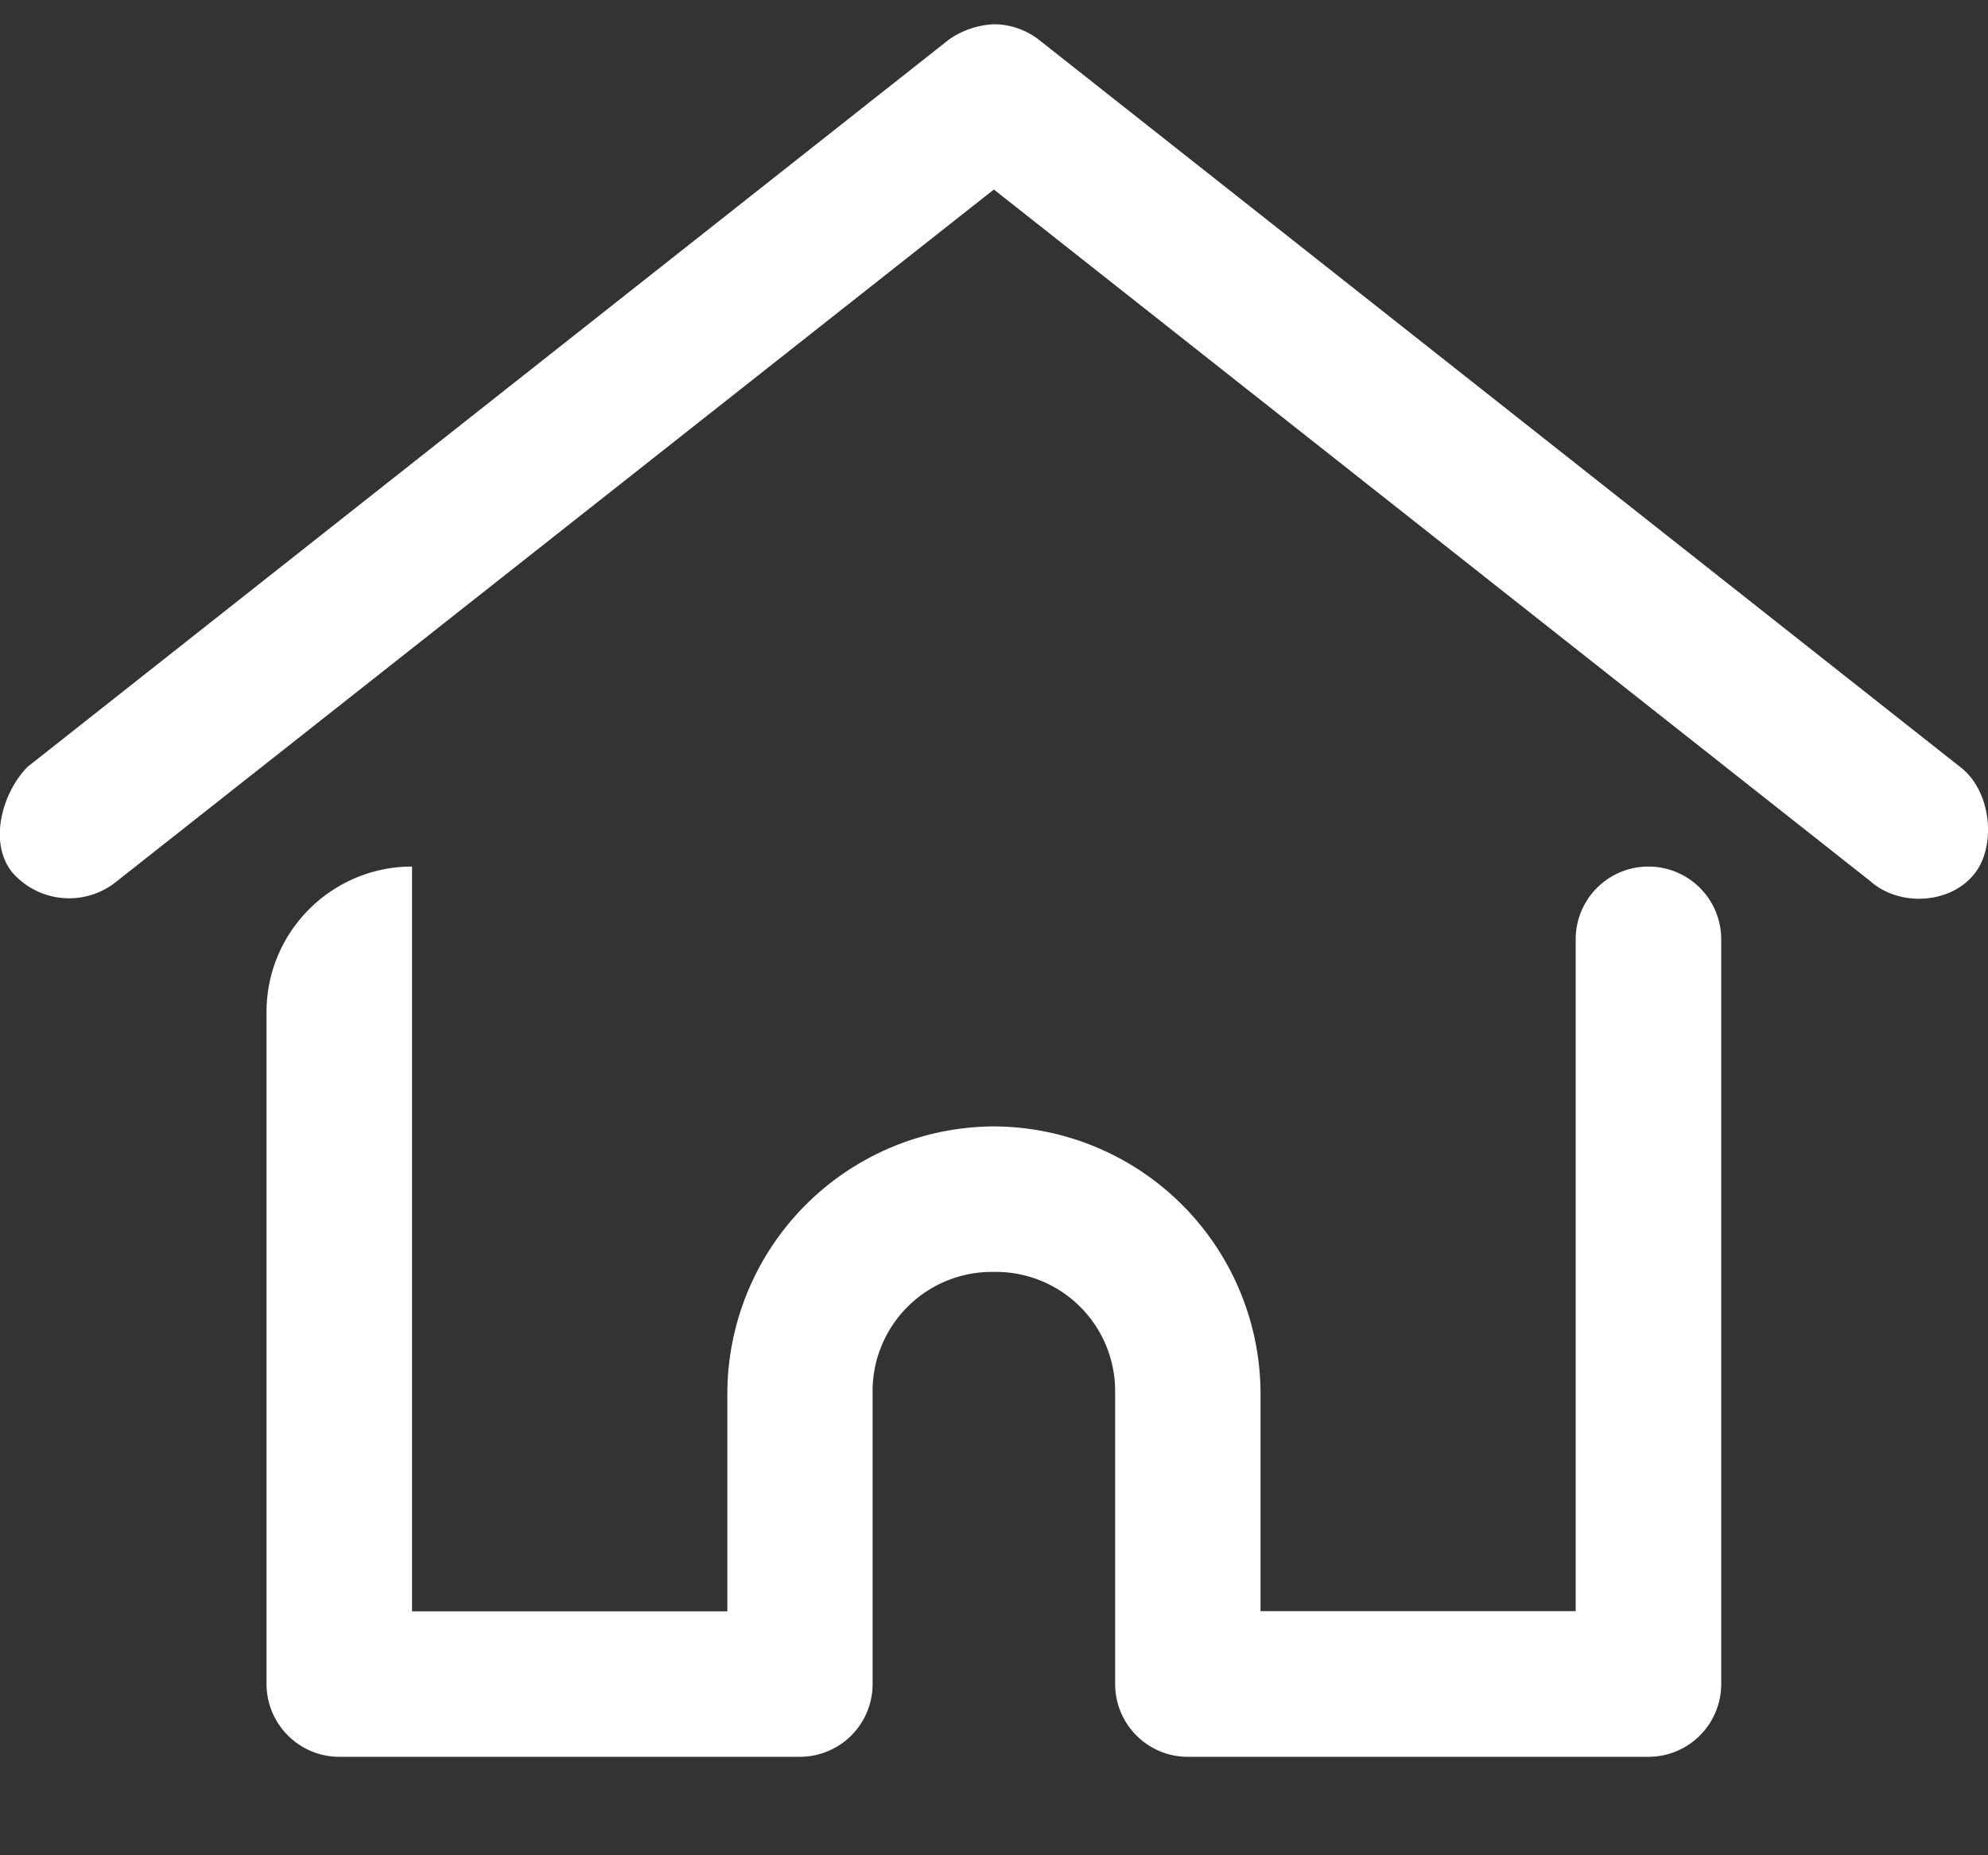 <svg xmlns="http://www.w3.org/2000/svg" width="15" height="14" viewBox="0 0 15 14">
    <rect x="0" y="0" width="15" height="14" fill="#333333" stroke="none"/>
    <path fill="#FFF" fill-rule="nonzero" d="M7.499.183a.642.642 0 0 0-.337.114L.21 5.785c-.18.177-.305.56-.12.795a.568.568 0 0 0 .794.068L7.499 1.43l6.614 5.22c.223.198.619.172.795-.07.154-.211.116-.617-.12-.794L7.835.297A.56.56 0 0 0 7.5.183zM2.011 7.637v5.07c0 .303.246.55.549.55h3.476a.549.549 0 0 0 .548-.55v-2.195a.9.9 0 0 1 .915-.914.9.9 0 0 1 .915.914v2.195c0 .303.245.55.548.55h3.476a.549.549 0 0 0 .549-.55V7.088a.549.549 0 0 0-1.098 0v5.07H9.511v-1.646A2.02 2.02 0 0 0 7.5 8.5a2.02 2.02 0 0 0-2.012 2.012v1.647H3.109v-5.62c-.606 0-1.098.492-1.098 1.098z"/>
</svg>
